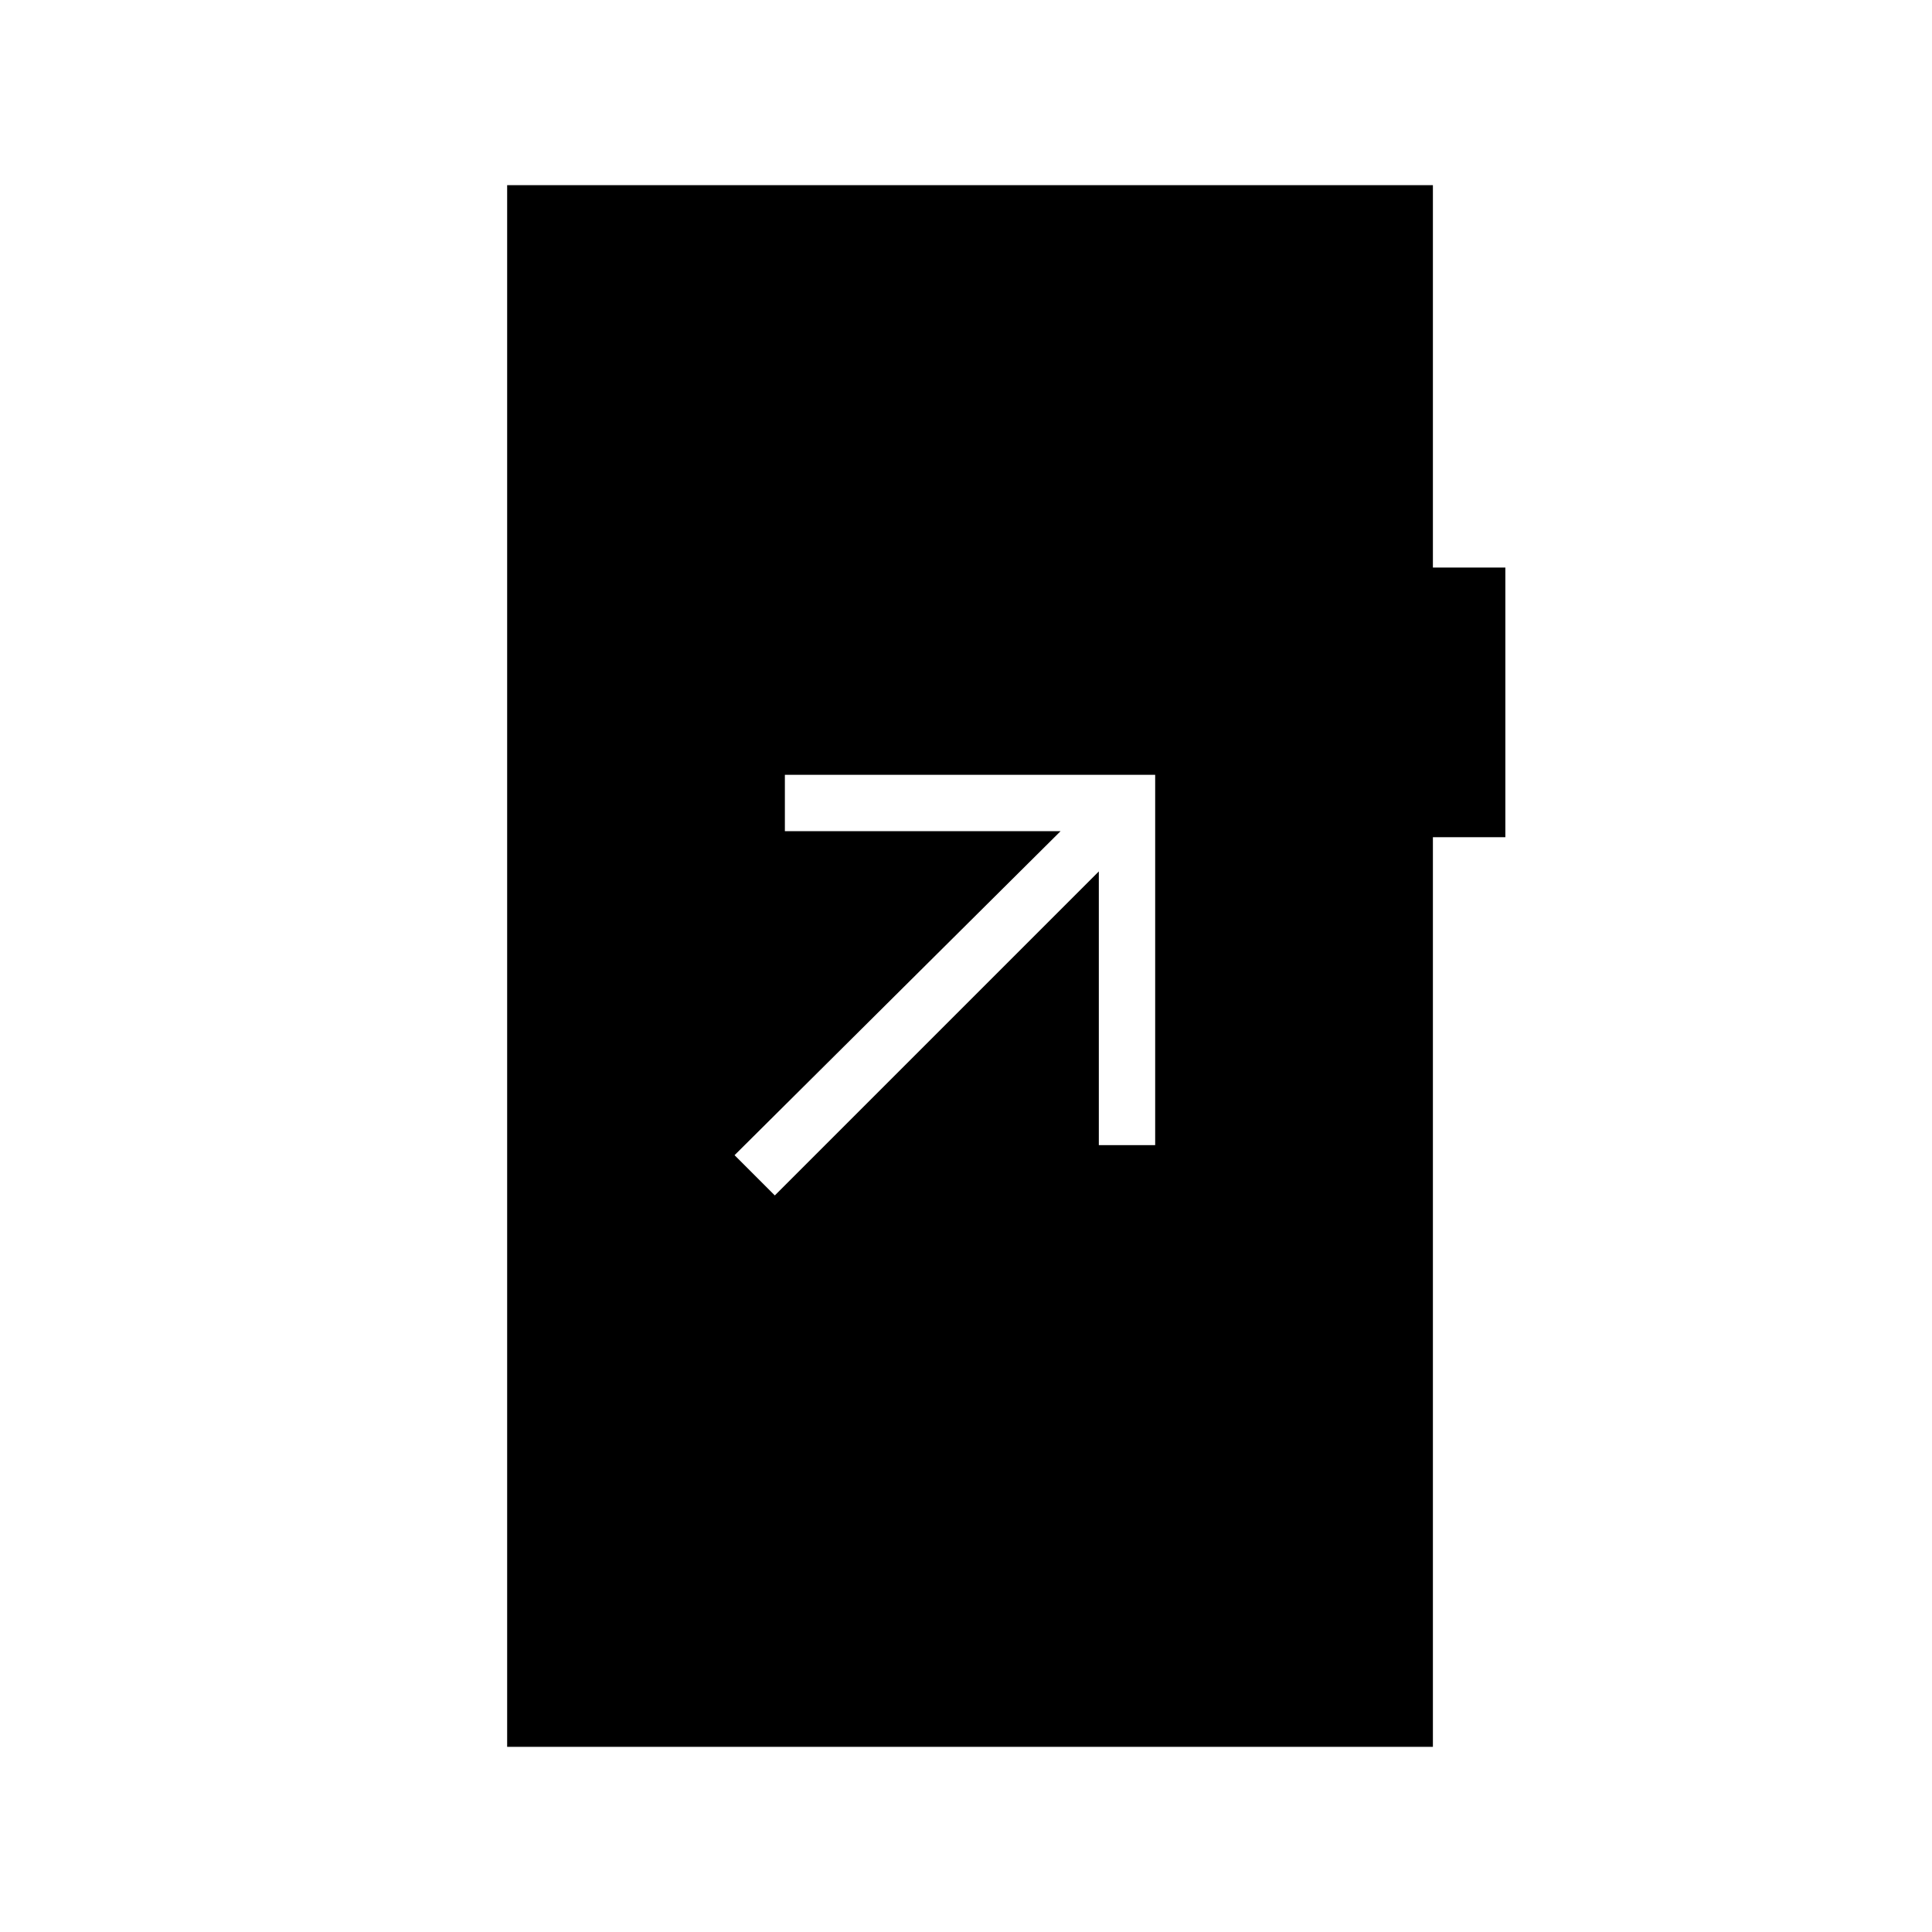 <svg xmlns="http://www.w3.org/2000/svg" height="24" viewBox="0 -960 960 960" width="24"><path d="m385-366 161-161v136h28v-184H390v28h137L365-386l20 20ZM252-92v-776h460v190h36v134h-36v452H252Z"/></svg>